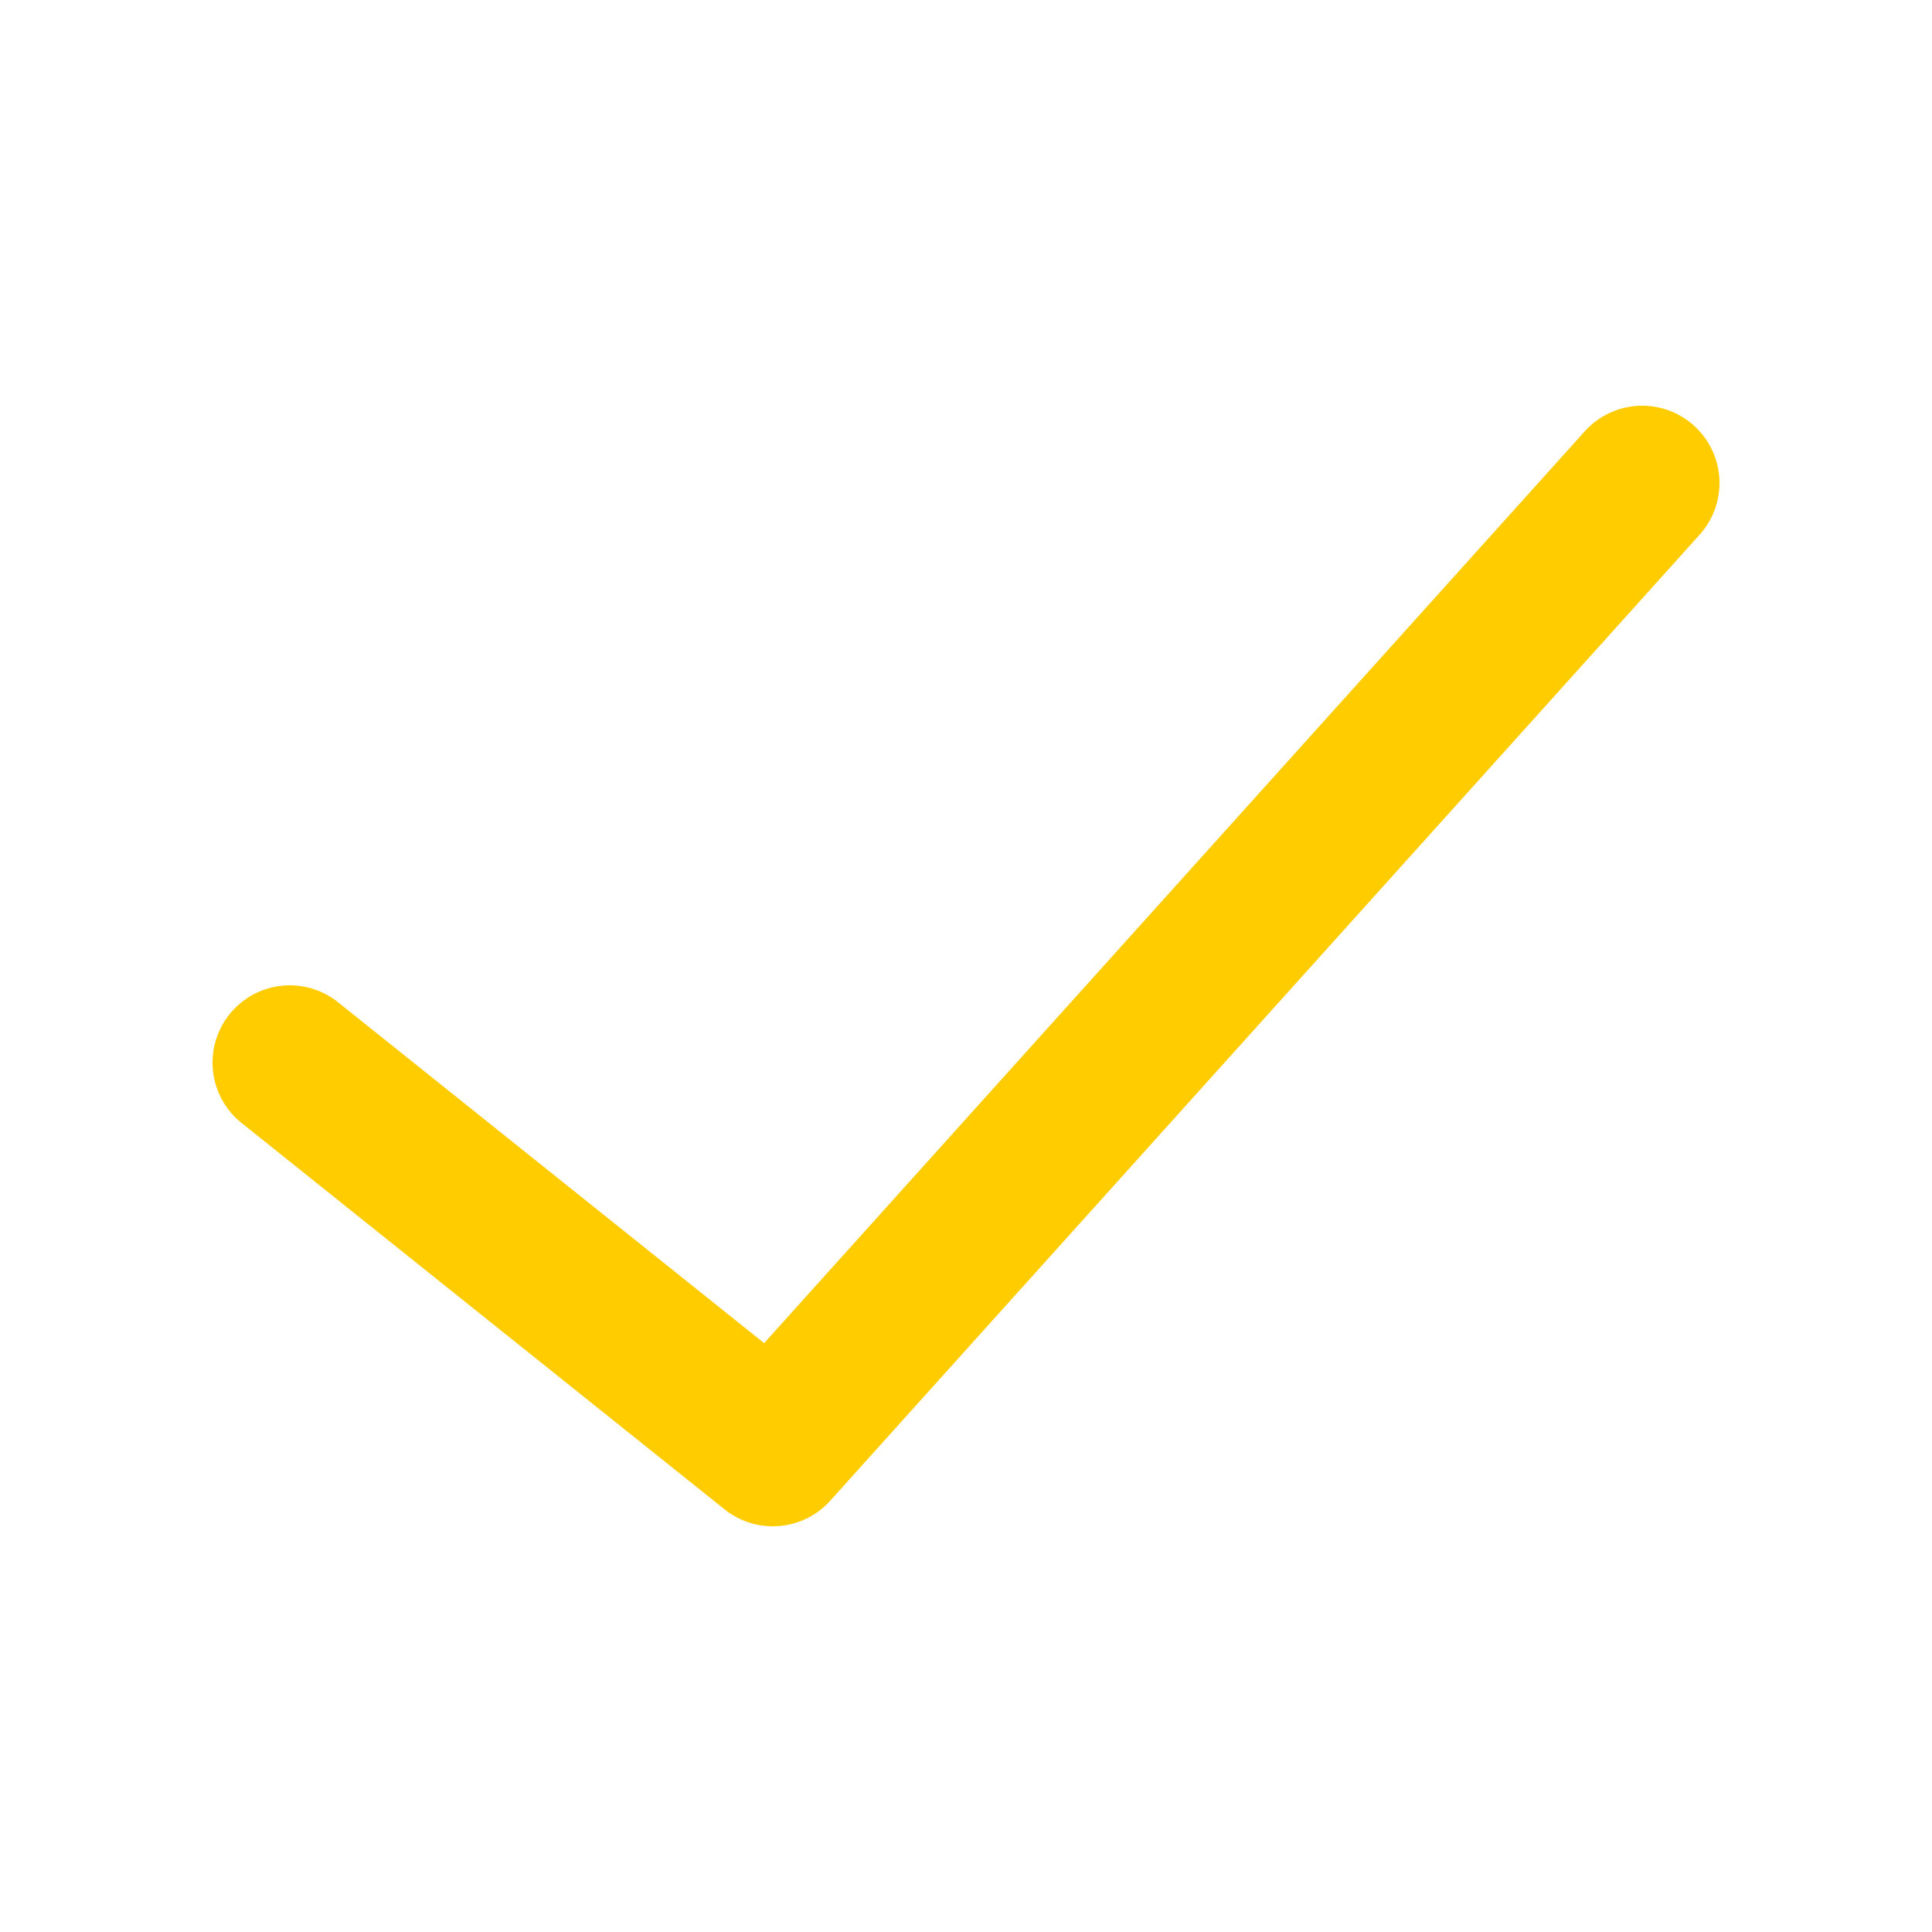 <svg width="100" height="100" viewBox="0 0 100 100" fill="none" xmlns="http://www.w3.org/2000/svg">
<path d="M85 25L40 75L15 55" stroke="#FFCC00" stroke-width="8" stroke-linecap="round" stroke-linejoin="round"/>
</svg>

